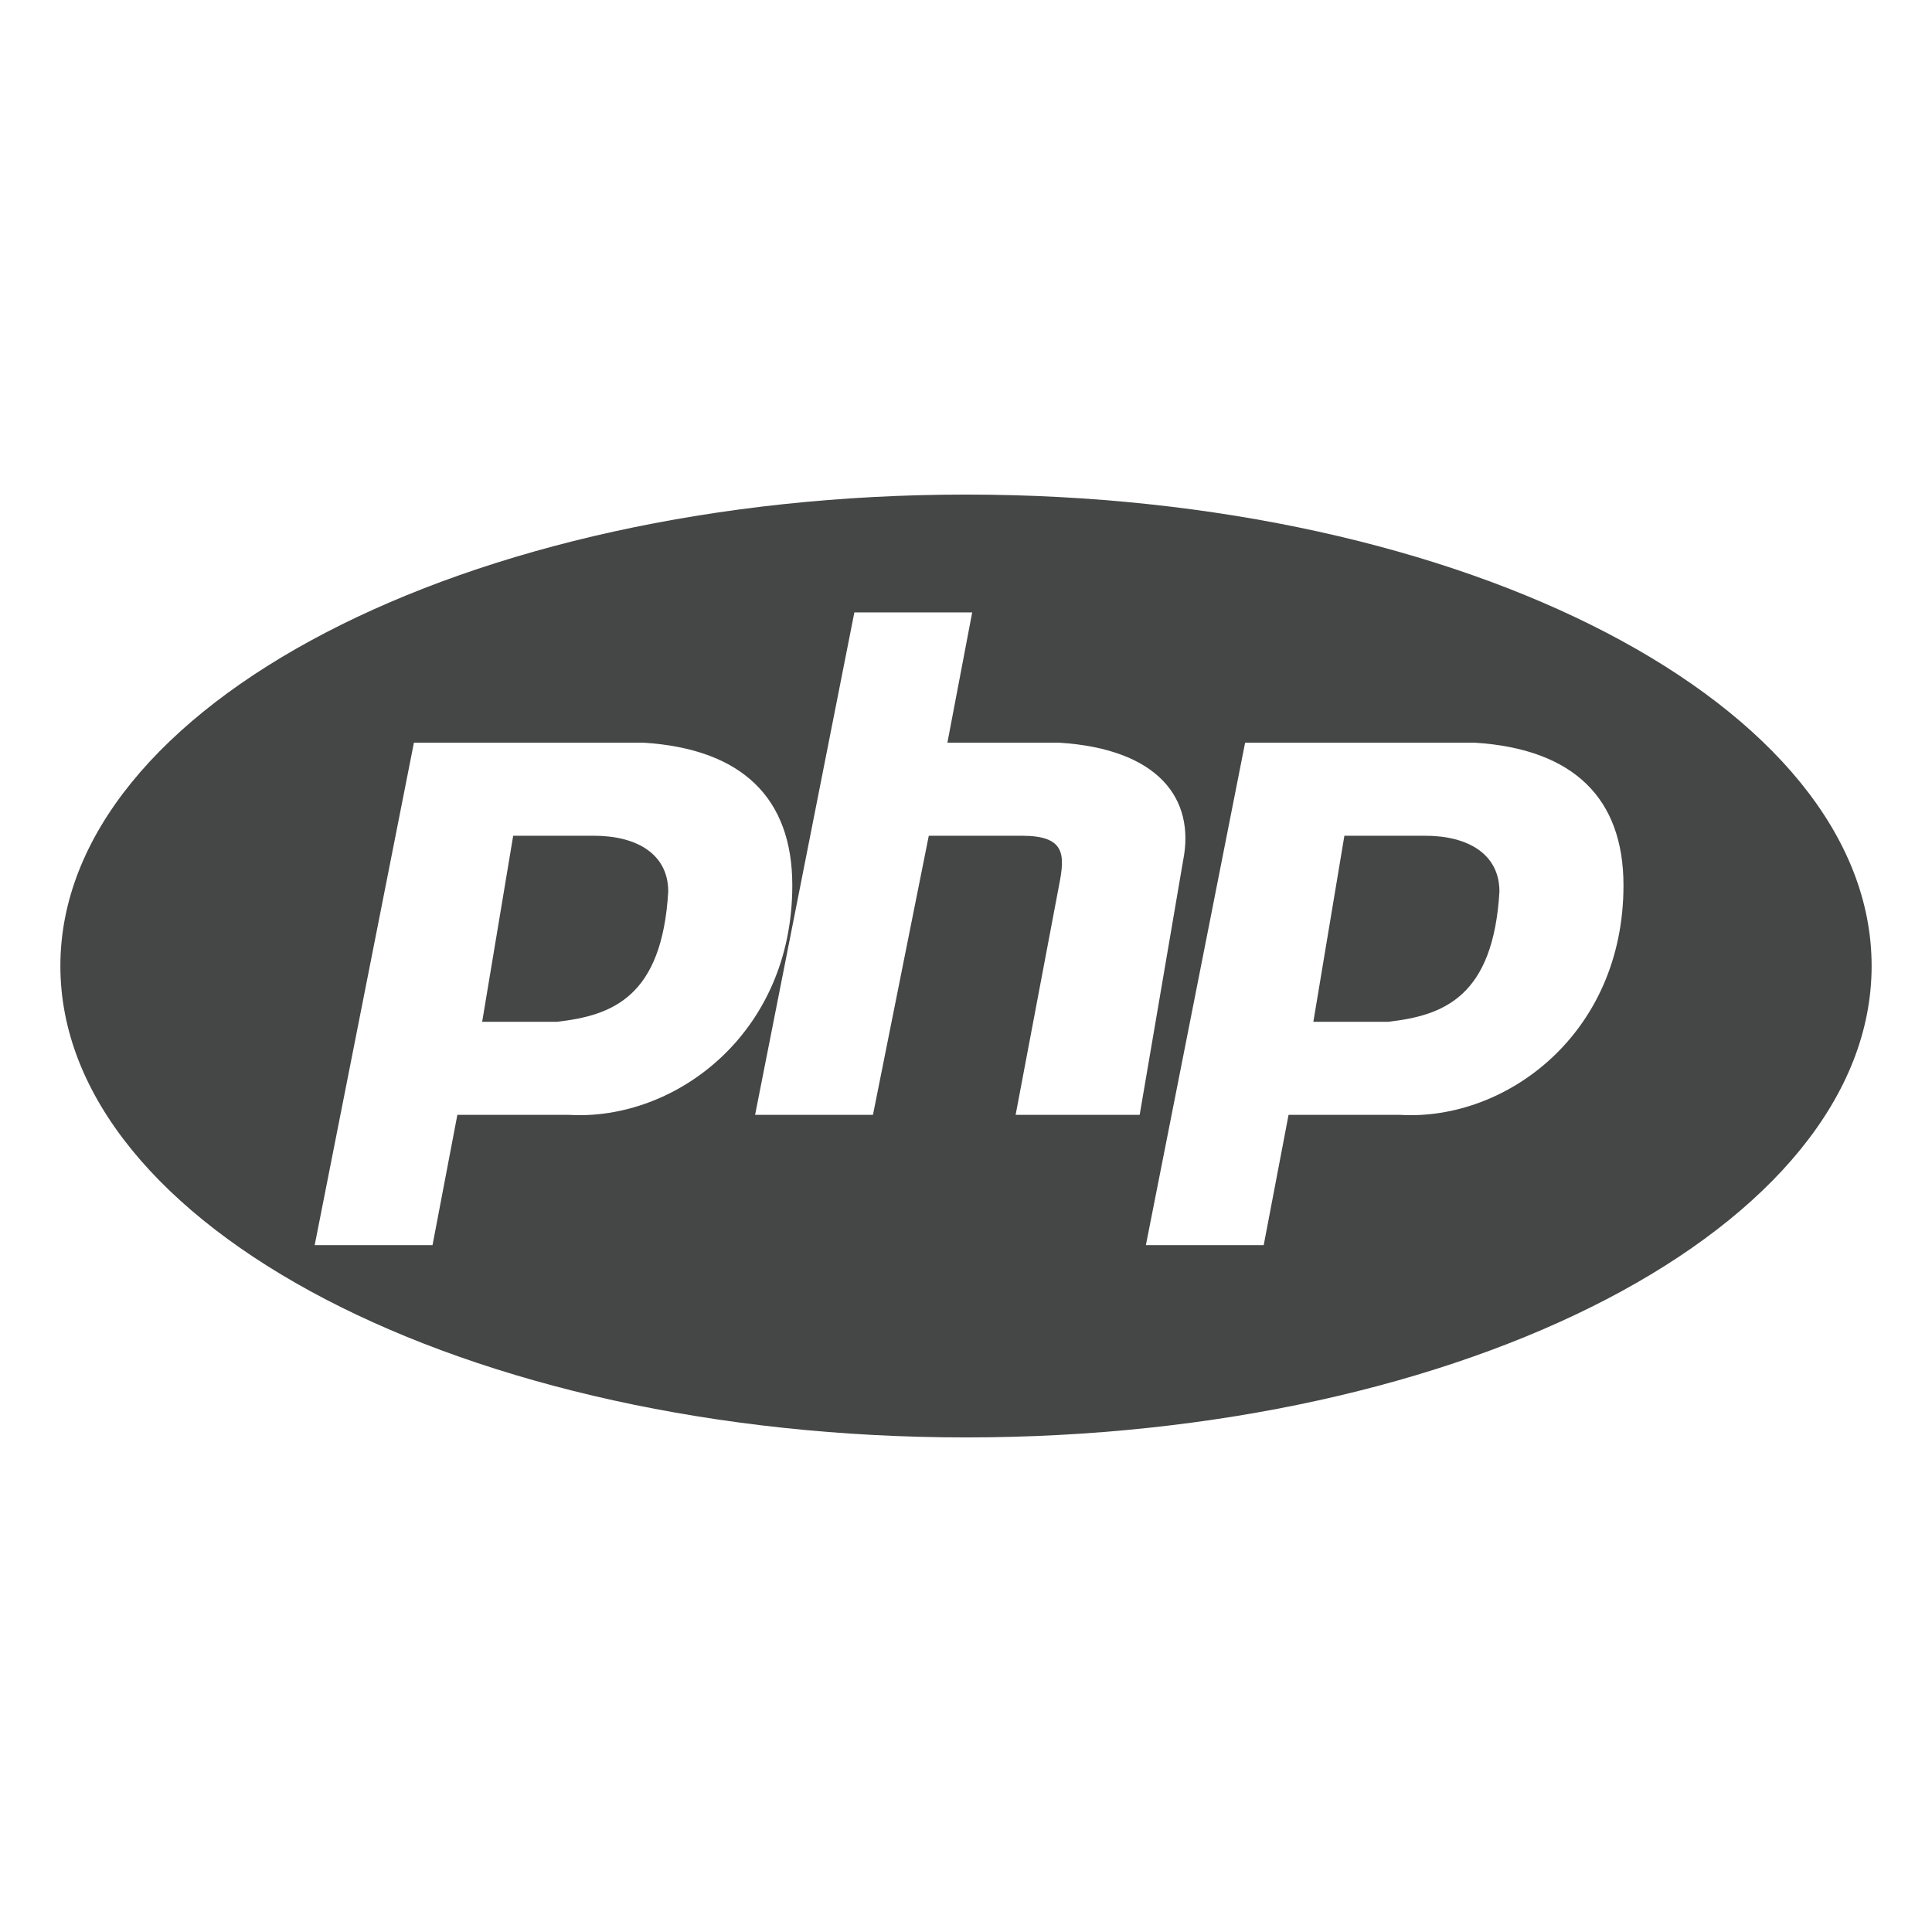 <?xml version="1.0" encoding="utf-8"?>
<!-- Generator: Adobe Illustrator 16.0.4, SVG Export Plug-In . SVG Version: 6.00 Build 0)  -->
<!DOCTYPE svg PUBLIC "-//W3C//DTD SVG 1.1//EN" "http://www.w3.org/Graphics/SVG/1.1/DTD/svg11.dtd">
<svg version="1.1" id="Layer_1" xmlns="http://www.w3.org/2000/svg" xmlns:xlink="http://www.w3.org/1999/xlink" x="0px" y="0px"
	 width="512px" height="512px" viewBox="0 0 512 512" enable-background="new 0 0 512 512" xml:space="preserve">
<g>
	<path fill="#454646" d="M377.641,221.481h-21.366l-8.222,49.312h19.726c14.793-1.65,27.947-6.582,29.588-34.52
		C397.366,226.413,389.152,221.481,377.641,221.481z"/>
	<path fill="#454646" d="M256,131.069C123.446,131.069,16,187,16,256c0,68.991,107.446,124.931,240,124.931
		c132.544,0,240-55.939,240-124.931C496,187,388.544,131.069,256,131.069z M150.794,295.45h-29.588l-6.581,34.519H83.397
		l26.297-133.153h60.823c26.297,1.65,39.451,14.803,39.451,37.81C209.969,274.085,178.741,297.091,150.794,295.45z M269.152,295.45
		l11.504-60.825c1.641-8.212,1.641-13.144-9.862-13.144h-24.656l-14.794,73.969h-31.237l26.307-133.153h31.228l-6.572,34.519h29.588
		c26.297,1.65,36.158,14.803,32.878,31.238l-11.512,67.396H269.152z M371.068,295.45h-29.587l-6.583,34.519h-31.227l26.297-133.153
		h60.825c26.297,1.65,39.449,14.803,39.449,37.81C430.243,274.085,399.007,297.091,371.068,295.45z"/>
	<path fill="#454646" d="M157.366,221.481H136l-8.222,49.312h19.724c14.795-1.65,27.948-6.582,29.589-34.52
		C177.091,226.413,168.878,221.481,157.366,221.481z"/>
</g>
</svg>
